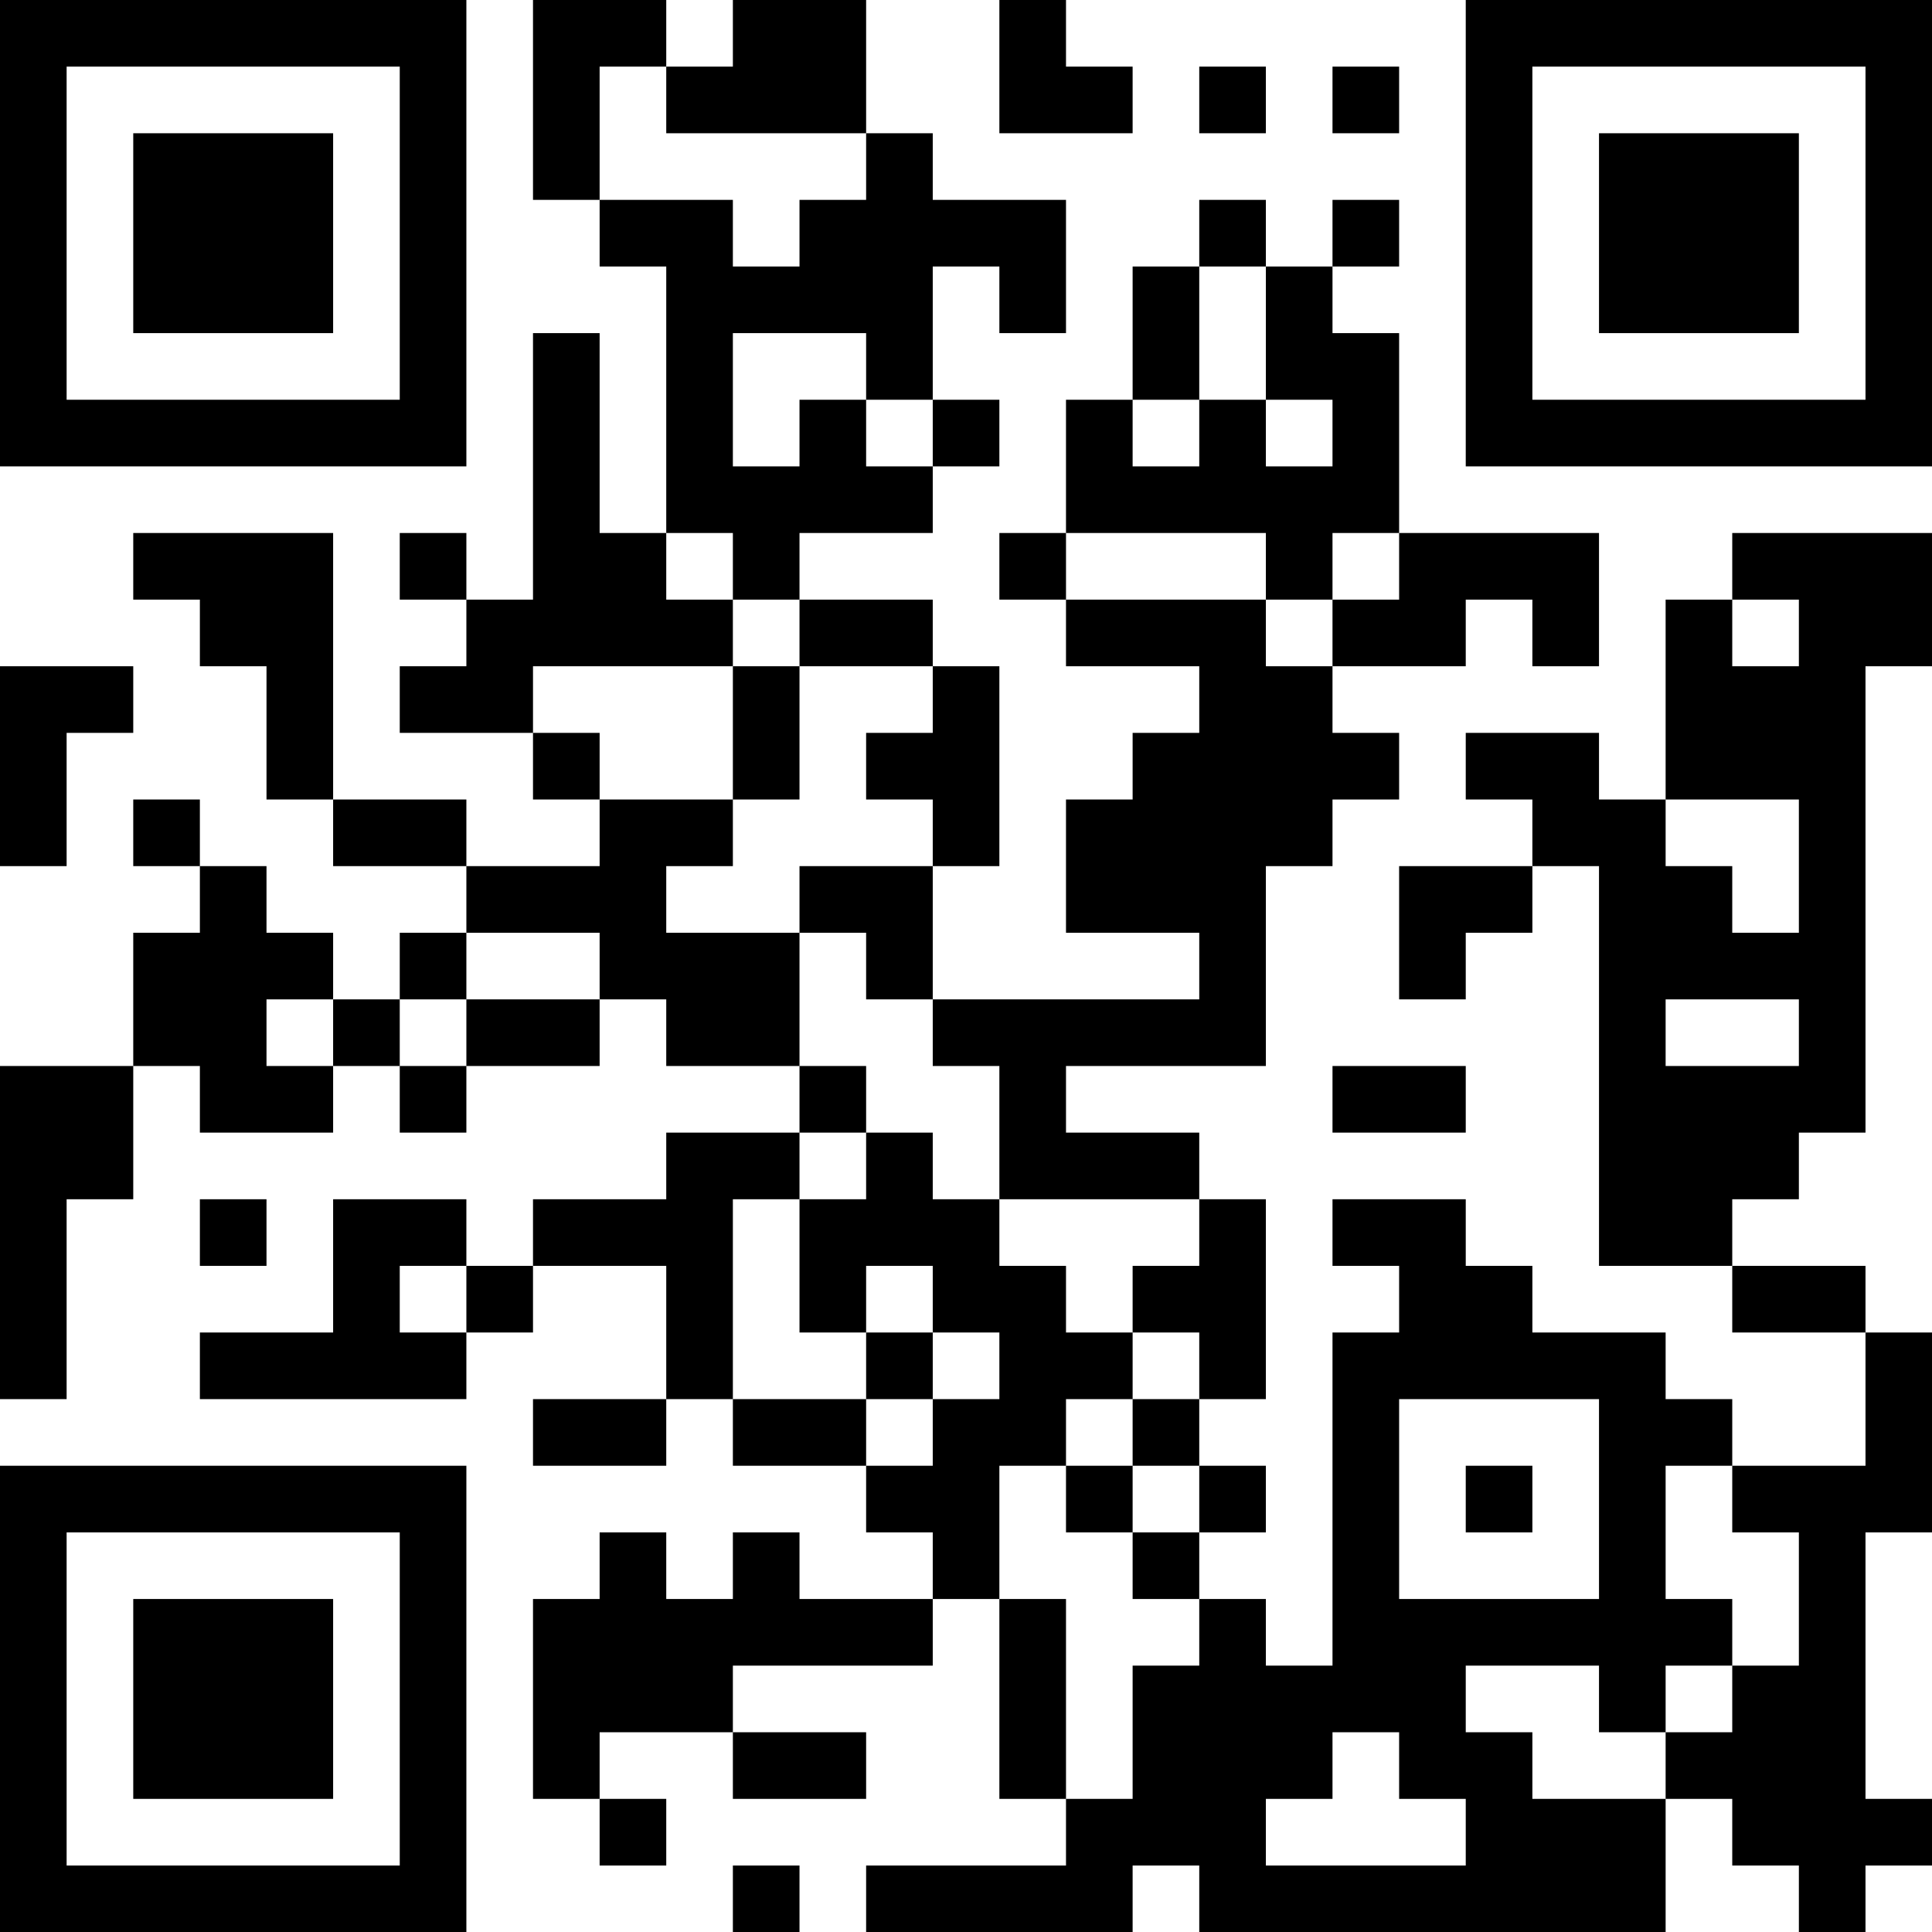 <?xml version="1.0" encoding="UTF-8"?>
<svg xmlns="http://www.w3.org/2000/svg" version="1.1" width="200" height="200" viewBox="0 0 200 200"><rect x="0" y="0" width="200" height="200" fill="#ffffff"/><g transform="scale(6.897)"><g transform="translate(0,0)"><path fill-rule="evenodd" d="M8 0L8 3L9 3L9 4L10 4L10 8L9 8L9 5L8 5L8 9L7 9L7 8L6 8L6 9L7 9L7 10L6 10L6 11L8 11L8 12L9 12L9 13L7 13L7 12L5 12L5 8L2 8L2 9L3 9L3 10L4 10L4 12L5 12L5 13L7 13L7 14L6 14L6 15L5 15L5 14L4 14L4 13L3 13L3 12L2 12L2 13L3 13L3 14L2 14L2 16L0 16L0 21L1 21L1 18L2 18L2 16L3 16L3 17L5 17L5 16L6 16L6 17L7 17L7 16L9 16L9 15L10 15L10 16L12 16L12 17L10 17L10 18L8 18L8 19L7 19L7 18L5 18L5 20L3 20L3 21L7 21L7 20L8 20L8 19L10 19L10 21L8 21L8 22L10 22L10 21L11 21L11 22L13 22L13 23L14 23L14 24L12 24L12 23L11 23L11 24L10 24L10 23L9 23L9 24L8 24L8 27L9 27L9 28L10 28L10 27L9 27L9 26L11 26L11 27L13 27L13 26L11 26L11 25L14 25L14 24L15 24L15 27L16 27L16 28L13 28L13 29L17 29L17 28L18 28L18 29L25 29L25 27L26 27L26 28L27 28L27 29L28 29L28 28L29 28L29 27L28 27L28 23L29 23L29 20L28 20L28 19L26 19L26 18L27 18L27 17L28 17L28 10L29 10L29 8L26 8L26 9L25 9L25 12L24 12L24 11L22 11L22 12L23 12L23 13L21 13L21 15L22 15L22 14L23 14L23 13L24 13L24 19L26 19L26 20L28 20L28 22L26 22L26 21L25 21L25 20L23 20L23 19L22 19L22 18L20 18L20 19L21 19L21 20L20 20L20 25L19 25L19 24L18 24L18 23L19 23L19 22L18 22L18 21L19 21L19 18L18 18L18 17L16 17L16 16L19 16L19 13L20 13L20 12L21 12L21 11L20 11L20 10L22 10L22 9L23 9L23 10L24 10L24 8L21 8L21 5L20 5L20 4L21 4L21 3L20 3L20 4L19 4L19 3L18 3L18 4L17 4L17 6L16 6L16 8L15 8L15 9L16 9L16 10L18 10L18 11L17 11L17 12L16 12L16 14L18 14L18 15L14 15L14 13L15 13L15 10L14 10L14 9L12 9L12 8L14 8L14 7L15 7L15 6L14 6L14 4L15 4L15 5L16 5L16 3L14 3L14 2L13 2L13 0L11 0L11 1L10 1L10 0ZM15 0L15 2L17 2L17 1L16 1L16 0ZM9 1L9 3L11 3L11 4L12 4L12 3L13 3L13 2L10 2L10 1ZM18 1L18 2L19 2L19 1ZM20 1L20 2L21 2L21 1ZM18 4L18 6L17 6L17 7L18 7L18 6L19 6L19 7L20 7L20 6L19 6L19 4ZM11 5L11 7L12 7L12 6L13 6L13 7L14 7L14 6L13 6L13 5ZM10 8L10 9L11 9L11 10L8 10L8 11L9 11L9 12L11 12L11 13L10 13L10 14L12 14L12 16L13 16L13 17L12 17L12 18L11 18L11 21L13 21L13 22L14 22L14 21L15 21L15 20L14 20L14 19L13 19L13 20L12 20L12 18L13 18L13 17L14 17L14 18L15 18L15 19L16 19L16 20L17 20L17 21L16 21L16 22L15 22L15 24L16 24L16 27L17 27L17 25L18 25L18 24L17 24L17 23L18 23L18 22L17 22L17 21L18 21L18 20L17 20L17 19L18 19L18 18L15 18L15 16L14 16L14 15L13 15L13 14L12 14L12 13L14 13L14 12L13 12L13 11L14 11L14 10L12 10L12 9L11 9L11 8ZM16 8L16 9L19 9L19 10L20 10L20 9L21 9L21 8L20 8L20 9L19 9L19 8ZM26 9L26 10L27 10L27 9ZM0 10L0 13L1 13L1 11L2 11L2 10ZM11 10L11 12L12 12L12 10ZM25 12L25 13L26 13L26 14L27 14L27 12ZM7 14L7 15L6 15L6 16L7 16L7 15L9 15L9 14ZM4 15L4 16L5 16L5 15ZM25 15L25 16L27 16L27 15ZM20 16L20 17L22 17L22 16ZM3 18L3 19L4 19L4 18ZM6 19L6 20L7 20L7 19ZM13 20L13 21L14 21L14 20ZM21 21L21 24L24 24L24 21ZM16 22L16 23L17 23L17 22ZM22 22L22 23L23 23L23 22ZM25 22L25 24L26 24L26 25L25 25L25 26L24 26L24 25L22 25L22 26L23 26L23 27L25 27L25 26L26 26L26 25L27 25L27 23L26 23L26 22ZM20 26L20 27L19 27L19 28L22 28L22 27L21 27L21 26ZM11 28L11 29L12 29L12 28ZM0 0L0 7L7 7L7 0ZM1 1L1 6L6 6L6 1ZM2 2L2 5L5 5L5 2ZM22 0L22 7L29 7L29 0ZM23 1L23 6L28 6L28 1ZM24 2L24 5L27 5L27 2ZM0 22L0 29L7 29L7 22ZM1 23L1 28L6 28L6 23ZM2 24L2 27L5 27L5 24Z" fill="#000000"/></g></g></svg>
